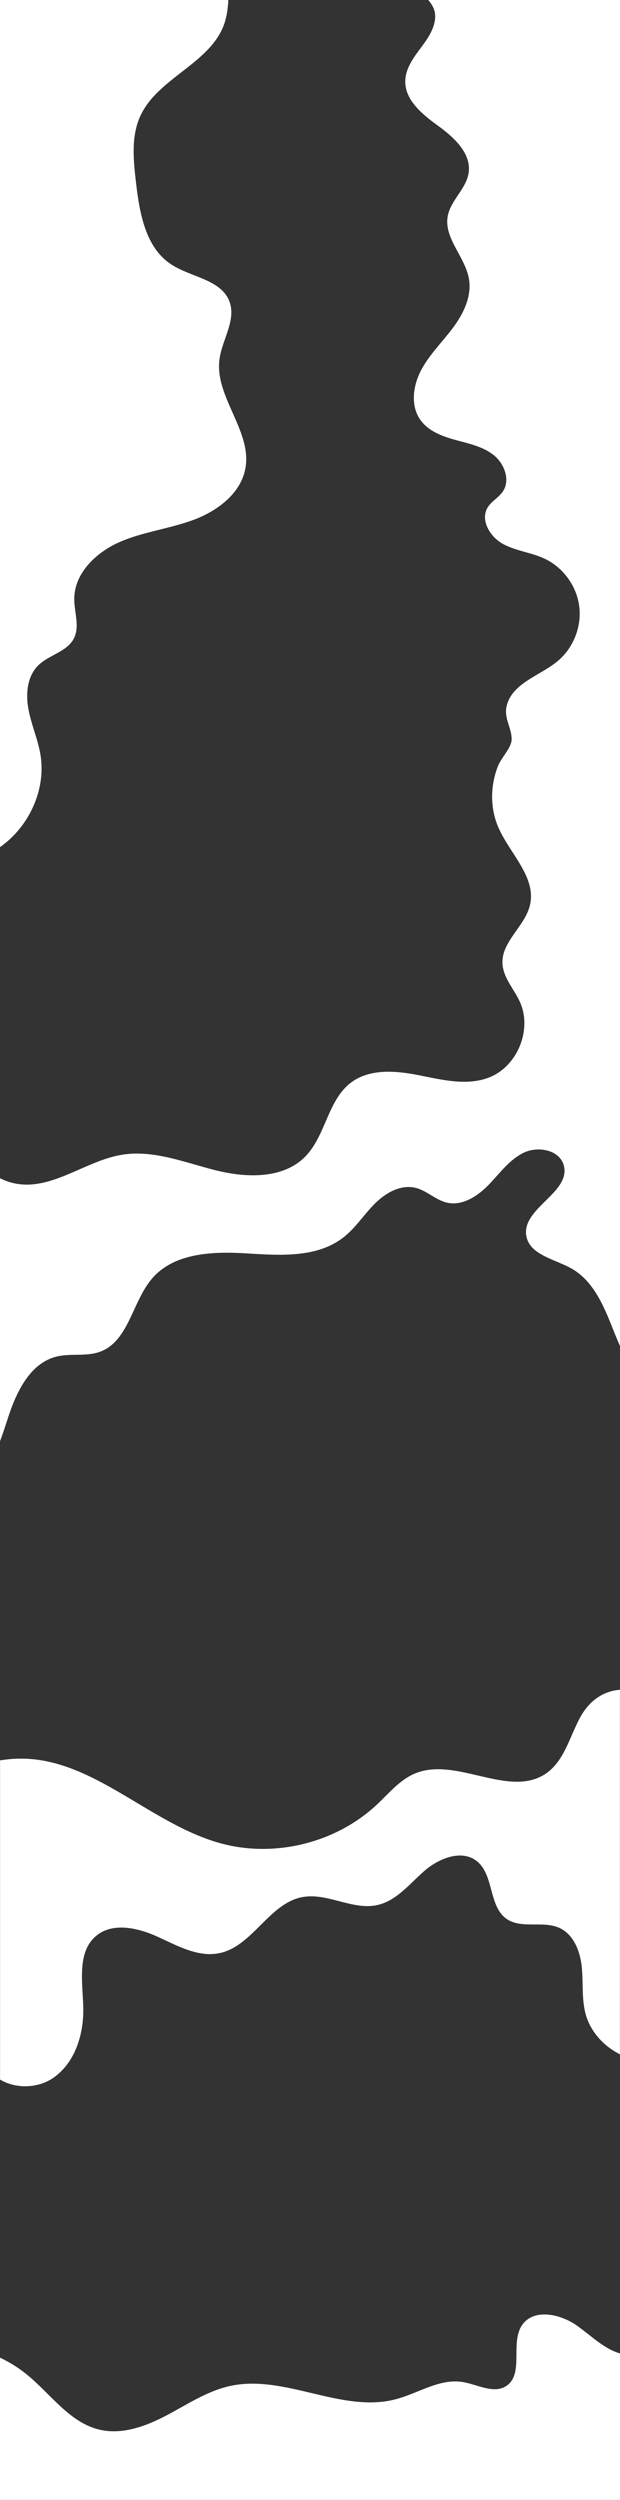<?xml version="1.0" encoding="UTF-8"?>
<svg id="Layer_2" data-name="Layer 2" xmlns="http://www.w3.org/2000/svg" viewBox="0 0 1440.24 5800">
  <rect x="0" y="0" width="1440.24" height="5800" fill="#333333" stroke="none"/>
  <defs>
    <style>
      .cls-1 {
        fill: #fff;
        stroke-width: 0px;
      }
    </style>
  </defs>
  <g id="Layer_10" data-name="Layer 10">
    <path class="cls-1" d="m570.26,1085.47c-10.03,58.81-64.87,99.95-120.81,120.69-55.93,20.74-116.57,27.47-171.27,51.27-54.7,23.81-105.51,72.23-105.68,131.89-.08,31.09,13.24,64.27-.93,91.95-15.96,31.15-57.84,37.89-82.76,62.47-25.65,25.3-29.35,65.82-22.83,101.25,6.53,35.43,21.52,68.91,27.71,104.4,14.3,81.86-26.17,168.77-93.69,215.98V0h530.46c-1.06,19.04-3.38,37.81-9.67,55.69-32.42,92.12-154.34,124.78-194.91,213.6-21.58,47.24-16.04,101.85-10.08,153.43,8.2,70.87,21.76,150.89,81.23,190.29,46.13,30.57,117,35.03,136.1,86.97,15.83,43.05-17.08,87.72-23.26,133.17-11.83,86.99,75.14,165.78,60.39,252.32Z"/>
    <path class="cls-1" d="m1440.24,0v3122.7c-8.02-17.63-15.06-35.87-22.21-53.67-19.56-48.78-44.21-99.82-89.96-125.7-39.55-22.38-98.29-31.74-105.55-76.59-10.33-63.79,103.59-100.03,87.29-162.56-9.34-35.84-58.94-45.95-92.46-30.18-33.51,15.77-55.93,47.58-81.66,74.22-25.72,26.65-61.39,50.28-97.48,41.97-26.17-6.03-46.49-27.76-72.55-34.27-34.57-8.64-70.09,11.63-95.24,36.87-25.15,25.24-44.63,56.21-72.74,78.11-61.51,47.91-147.58,41.77-225.41,37-77.82-4.77-166.68-1.38-218.06,57.27-47.09,53.77-54.58,146.02-121.61,170.84-32.25,11.94-68.78,3.05-102.11,11.55-60.54,15.45-92.07,81.03-111.46,140.43-5.97,18.3-11.98,37.3-19.03,55.73v-610.19c11.74,5.96,24.25,10.32,37.4,12.67,84.98,15.23,161.59-53.73,246.86-67.23,72.84-11.53,144.91,18.14,216.44,36.11,71.53,17.96,157.03,20.69,208.63-32,47.39-48.39,51.83-130.27,105.78-171.22,43.61-33.1,104.55-27.87,158.25-17.22,53.71,10.65,110.62,24.95,161.81,5.55,66.44-25.18,101.89-111.14,72.51-175.83-13.7-30.17-39.26-56.57-40.53-89.68-1.93-50.62,52.79-85.92,64.07-135.31,14.62-64.06-45.82-117.89-72.72-177.84-20.34-45.32-19.92-98.81-1.49-144.67,7.88-19.63,31.31-42.15,31.51-61.31.3-29.28-20.61-50.64-10.15-82.91,16.23-50.1,78.11-65.78,118.26-99.86,35.98-30.54,55.01-79.9,48.85-126.69-6.16-46.8-37.32-89.55-79.98-109.74-31-14.67-66.69-17.84-96.83-34.2-30.15-16.36-53.65-55.21-35.96-84.59,8.87-14.74,25.78-23.02,35.41-37.28,17.93-26.56,3.59-64.79-21.57-84.63-25.15-19.84-57.84-26.55-88.74-35-30.91-8.44-63.26-20.65-81.6-46.92-23.31-33.4-16.6-80.13,2.67-116.01,19.28-35.89,49.14-64.75,73.48-97.41,24.34-32.66,43.84-72.74,37.08-112.9-8.67-51.49-58.8-94.65-49.37-146,6.77-36.84,43.06-63.27,48.56-100.32,6.67-44.89-33.28-81.85-70.02-108.51-36.73-26.65-78.38-59.87-77.17-105.24.68-25.8,15.72-48.8,31.09-69.54,15.36-20.74,32.1-41.85,37.14-67.17,4.55-22.83-3.51-37.26-14.83-50.63h445.4Z"/>
    <path class="cls-1" d="m1440.24,5460.09v339.91H0v-330.12c22.26,10.5,43.27,23.61,62.36,39.16,55.33,45.05,99.05,111.34,168.45,127.85,53.13,12.63,108.41-7.89,156.69-33.4,48.29-25.51,94.86-56.81,148.28-68.18,126.68-26.96,258.17,63.99,383.45,31.12,52.13-13.67,101.52-48.47,154.76-40.13,34.8,5.45,72.48,28.57,101.99,9.33,42.28-27.56,8.36-99.76,36.88-141.4,26.74-39.05,88.53-26.05,127.19,1.25,32.55,22.97,63.12,54.08,100.19,64.61Z"/>
    <path class="cls-1" d="m1440.12,3920.3v845.86c-38.86-19.59-70.21-54.33-80.58-96.77-8.55-35-4.35-71.77-8.26-107.58-3.91-35.81-19.23-74.3-52.08-89.07-38.35-17.25-88.26,3.2-122.65-20.99-41.8-29.41-28.78-101.64-68.66-133.59-35.3-28.27-88.5-6.92-122.55,22.84s-64.25,68.78-108.37,78.73c-57.68,13.02-116.64-29.25-174.76-18.34-77.19,14.49-115.25,113.71-192.1,129.95-49.53,10.47-97.99-17.06-144.07-38.02s-105.13-34.34-143.5-1.31c-44.14,37.99-30.5,107.38-29.1,165.61,1.49,61.72-19.06,128.3-69.91,163.3-35.78,24.63-87.68,25.41-123.41,3.79v-740.56c15.03-2.36,29.4-3.71,42.64-3.99,171.4-3.55,304.05,150.89,469.36,196.32,125.86,34.59,268.6-.75,363.78-90.08,27.77-26.05,52.81-57.06,87.94-71.75,96.37-40.29,219.31,59.16,305.08-.47,41.2-28.64,53.88-82.59,77.3-126.96,23.19-43.94,57.13-63.85,93.9-66.92Z"/>
  </g>
</svg>